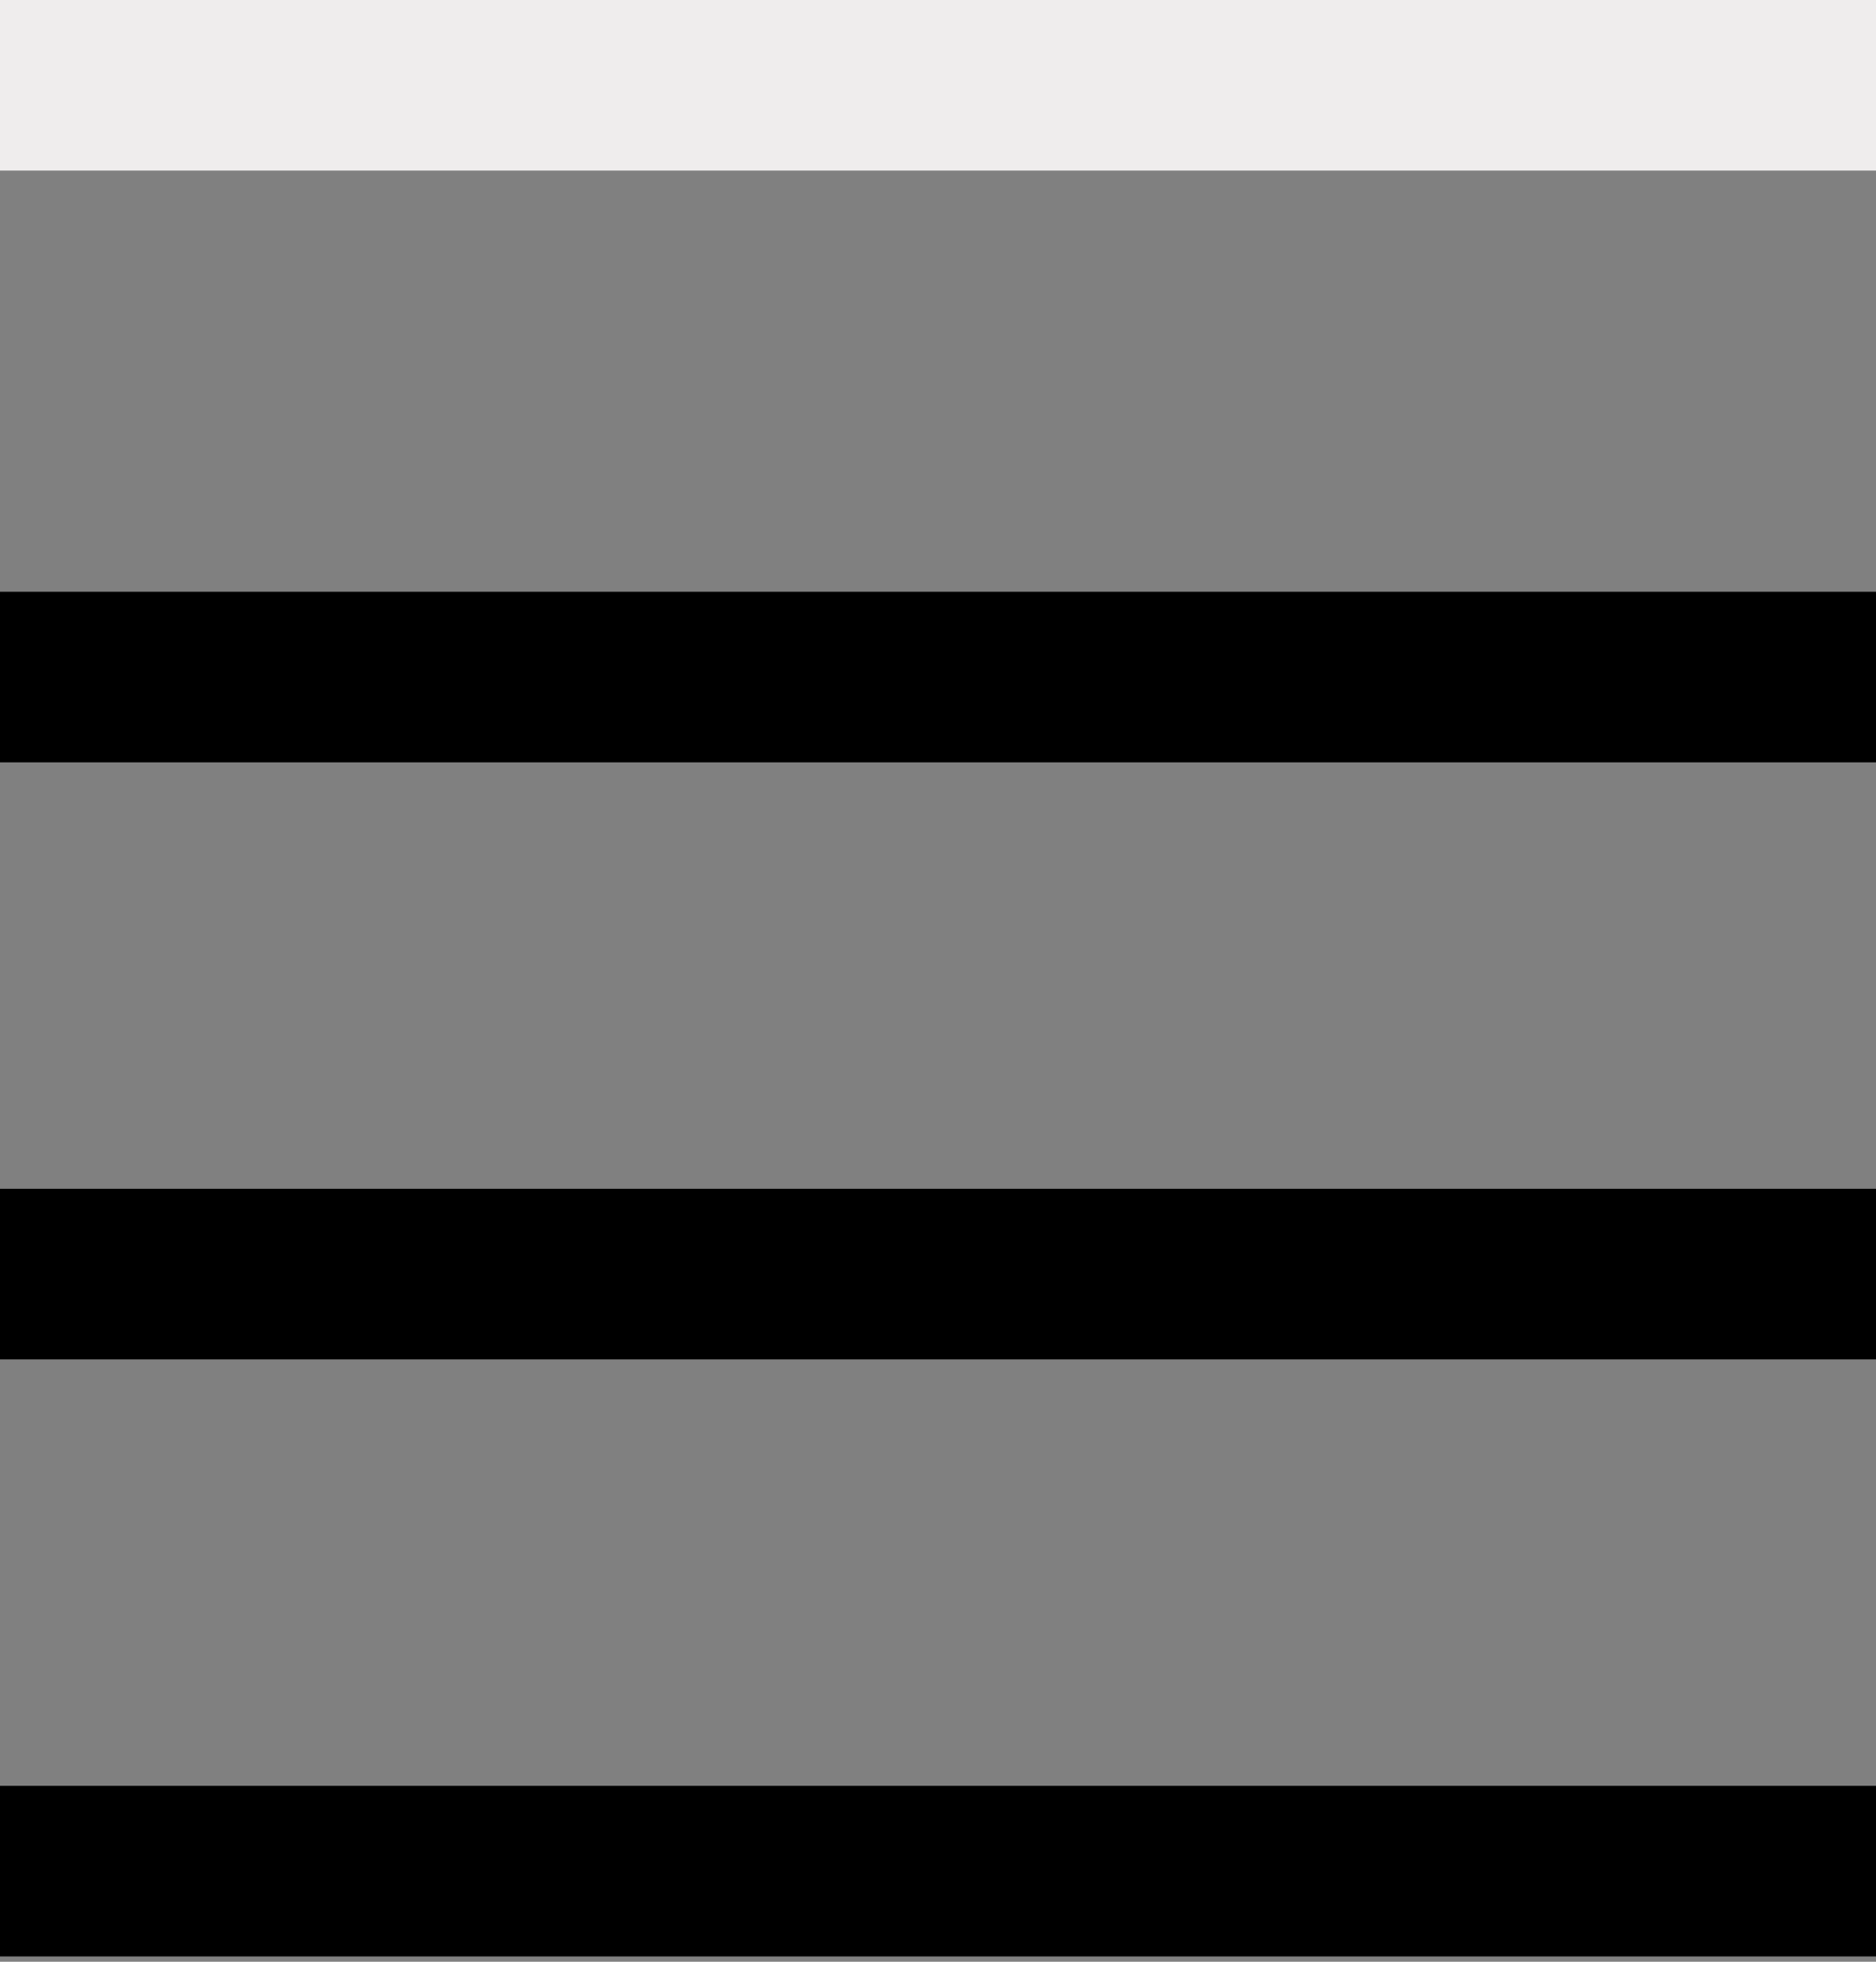 <?xml version="1.0" encoding="UTF-8"?>
<svg width="22px" height="23px" viewBox="0 0 22 23" version="1.1" xmlns="http://www.w3.org/2000/svg" xmlns:xlink="http://www.w3.org/1999/xlink">
    <rect x="0" y="0" width="22" height="23" fill="#808080" stroke="none"/>
    <!-- Generator: Sketch 50 (54983) - http://www.bohemiancoding.com/sketch -->
    <title>Group 5</title>
    <desc>Created with Sketch.</desc>
    <defs></defs>
    <g id="Page-1" stroke="none" stroke-width="1" fill="none" fill-rule="evenodd">
        <g id="Mobile" transform="translate(-171, -140)">
            <g id="Group-5" transform="translate(171, 140)">
                <g id="Group-3" transform="translate(0, 6.438)" fill="#000000">
                    <path d="M0,0.5 L22,0.5 L22,2.5 L0,2.5 L0,0.5 Z M0,7.5 L22,7.5 L22,9.5 L0,9.5 L0,7.5 Z M0,14.5 L22,14.5 L22,16.5 L0,16.5 L0,14.5 Z" id="Combined-Shape"></path>
                </g>
                <rect id="Rectangle-18" fill="#EFEDED" x="0" y="0" width="22" height="2"></rect>
            </g>
        </g>
    </g>
</svg>